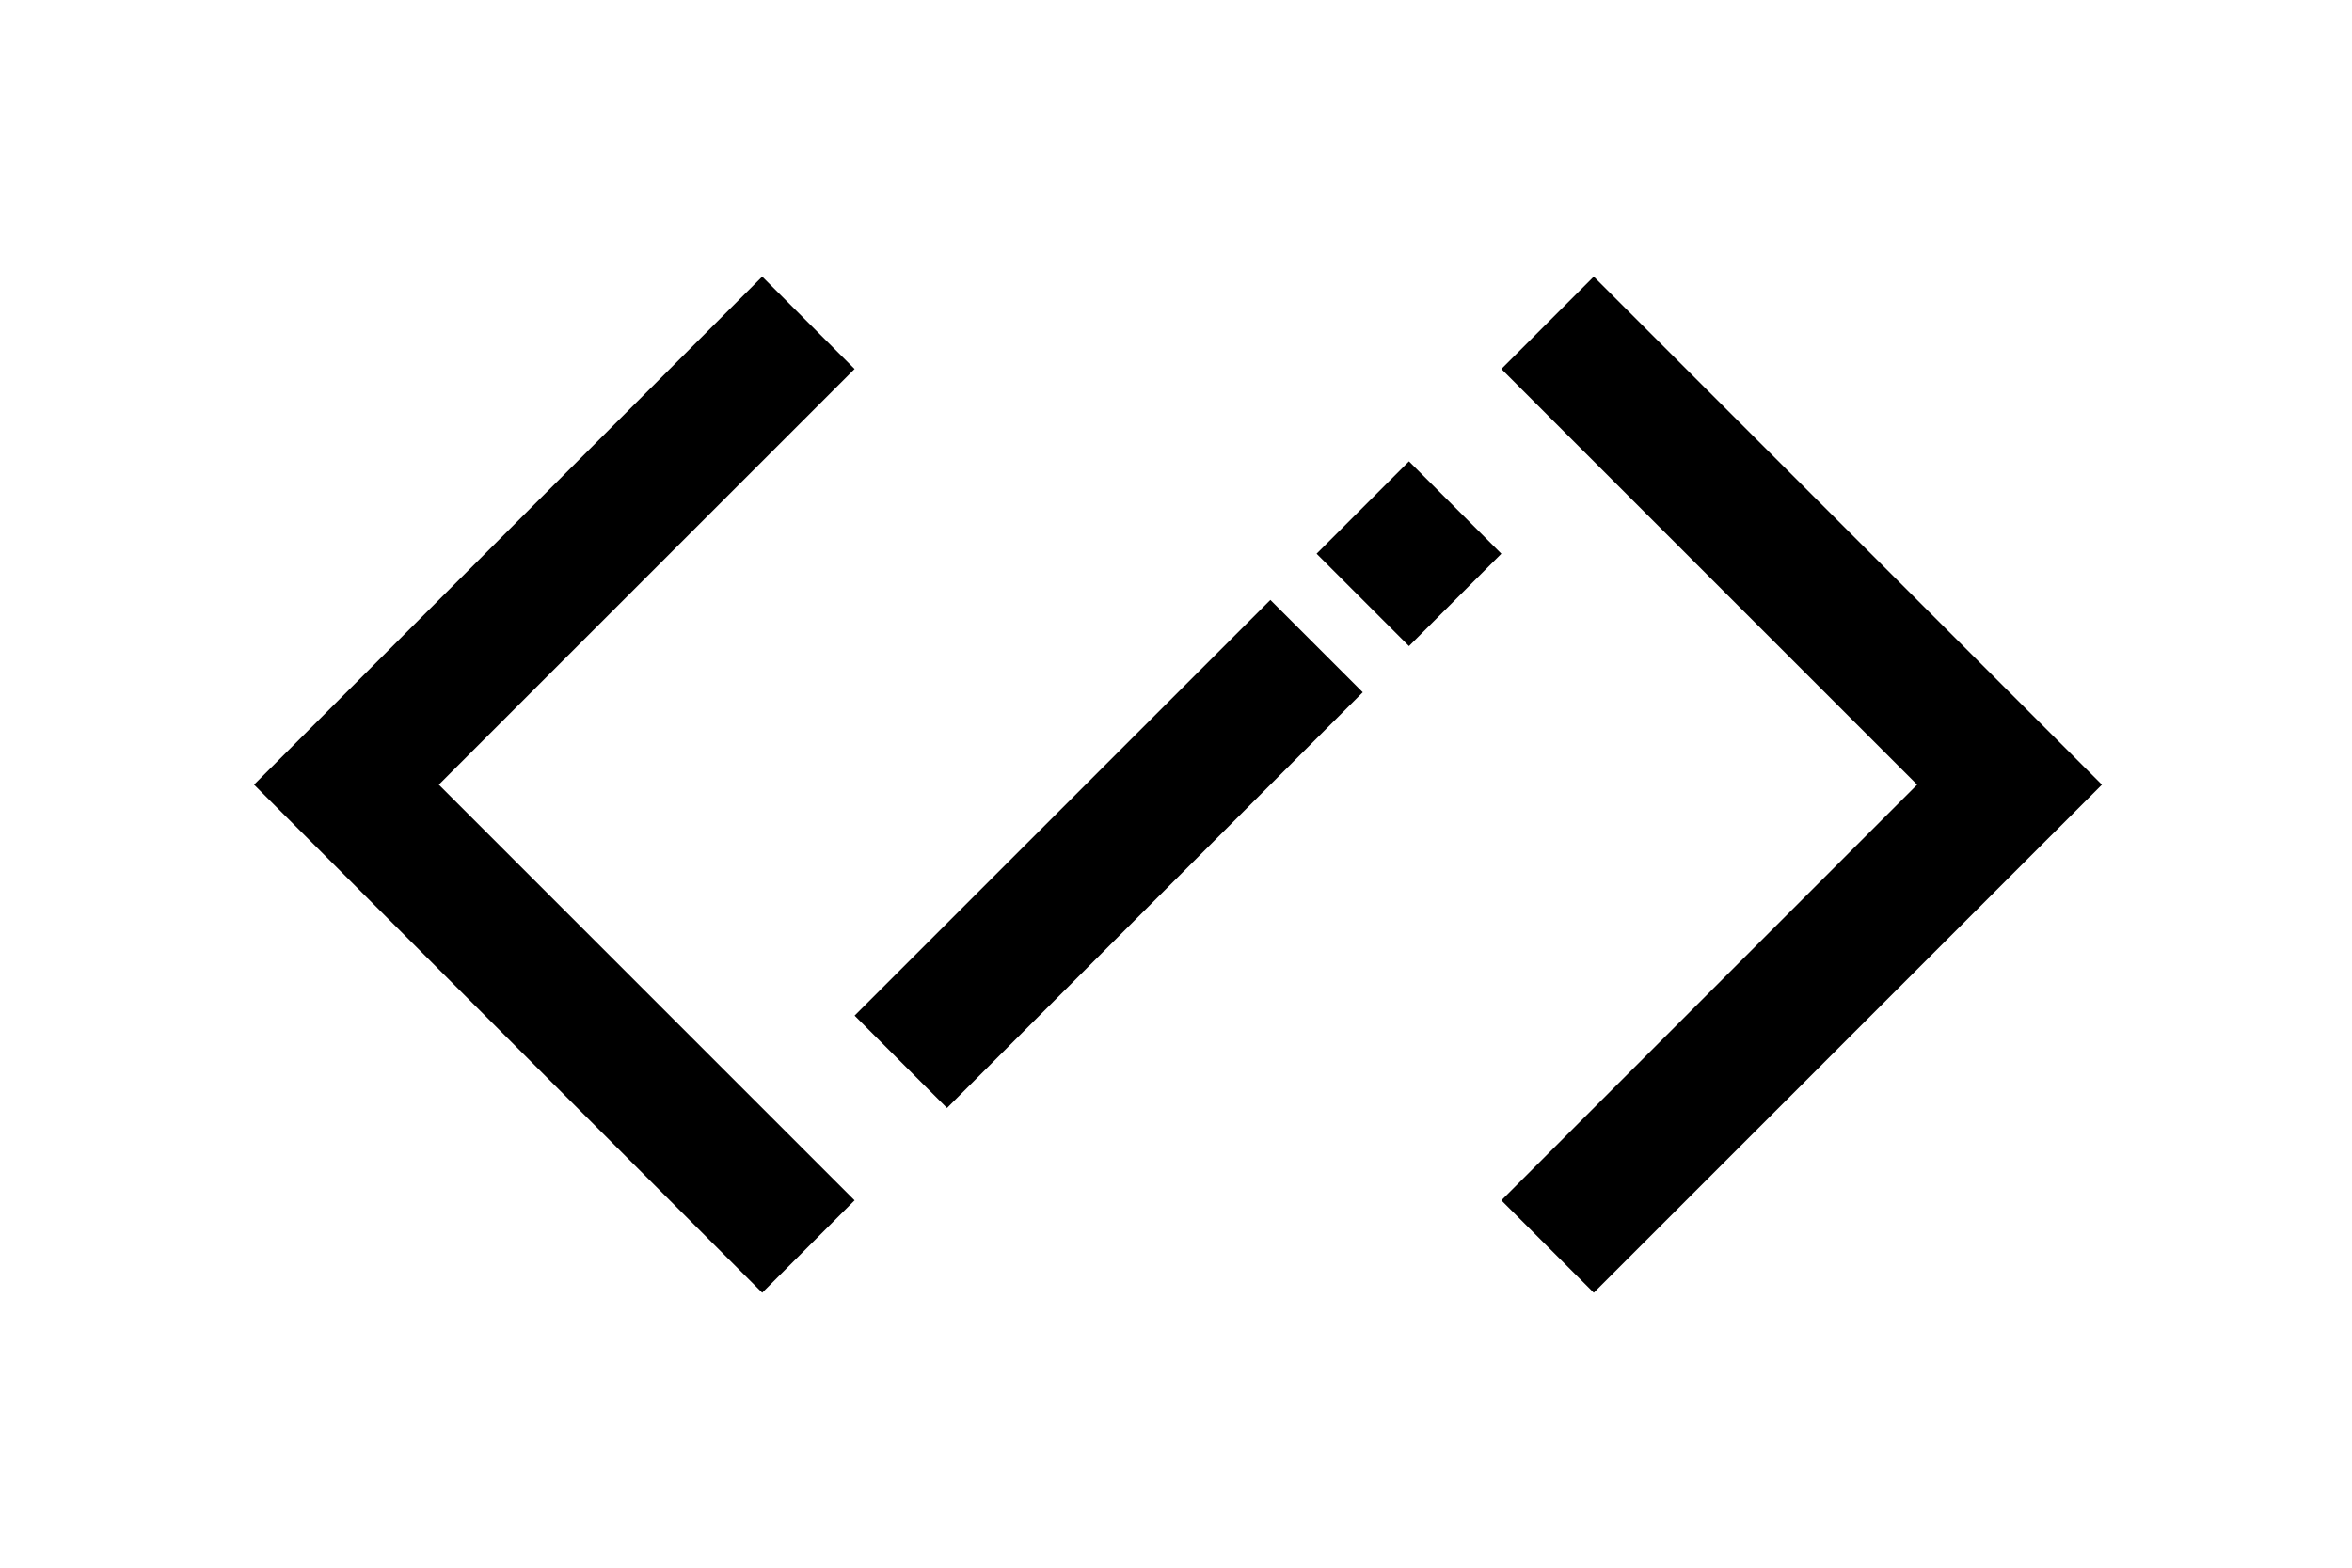 <?xml version="1.0" encoding="UTF-8" standalone="no"?>
<!-- Created with Inkscape (http://www.inkscape.org/) -->

<svg xmlns:dc="http://purl.org/dc/elements/1.1/" xmlns:cc="http://creativecommons.org/ns#"
   xmlns:rdf="http://www.w3.org/1999/02/22-rdf-syntax-ns#" xmlns:svg="http://www.w3.org/2000/svg"
   xmlns="http://www.w3.org/2000/svg" xmlns:sodipodi="http://sodipodi.sourceforge.net/DTD/sodipodi-0.dtd"
   xmlns:inkscape="http://www.inkscape.org/namespaces/inkscape" width="720" height="480" viewBox="0 0 720 480"
   version="1.1" id="SVGRoot" inkscape:version="0.92.5 (2060ec1f9f, 2020-04-08)" sodipodi:docname="idom-logo.svg">
   <defs id="defs1408" />
   <sodipodi:namedview id="base" pagecolor="#ffffff" bordercolor="#666666" borderopacity="1.0"
      inkscape:pageopacity="0.0" inkscape:pageshadow="2" inkscape:zoom="2" inkscape:cx="432.27704"
      inkscape:cy="235.80907" inkscape:document-units="px" inkscape:current-layer="layer1" showgrid="true"
      inkscape:window-width="3440" inkscape:window-height="1403" inkscape:window-x="0" inkscape:window-y="0"
      inkscape:window-maximized="1" inkscape:grid-bbox="true" inkscape:snap-object-midpoints="true">
      <inkscape:grid type="xygrid" id="grid1964" empspacing="20" />
   </sodipodi:namedview>
   <style id="style855">
      @media (prefers-color-scheme: light) {
         .foreground {
            fill: black;
         }
      }

      @media (prefers-color-scheme: dark) {
         .foreground {
            fill: white;
         }
      }
   </style>
   <g class="foreground" inkscape:label="Layer 2" inkscape:groupmode="layer" id="layer2" transform="translate(0,280)">
      <g id="g1497">
         <rect transform="rotate(45)" y="-403.094" x="206.881" height="40" width="40" id="rect1974" />
         <rect transform="rotate(45)" y="-343.094" x="206.881" height="180" width="40" id="rect1974-3" />
         <path id="rect2005" transform="translate(0,-280)"
            d="M 487.887 84.688 L 459.602 112.973 L 586.881 240.252 L 459.602 367.531 L 487.887 395.814 L 615.164 268.535 L 643.449 240.252 L 487.887 84.688 z " />
         <path id="rect2009" transform="translate(0,-280)"
            d="M 233.328 84.688 L 106.049 211.967 L 77.764 240.252 L 233.328 395.814 L 261.611 367.531 L 134.332 240.252 L 261.611 112.973 L 233.328 84.688 z " />
      </g>
   </g>
</svg>
